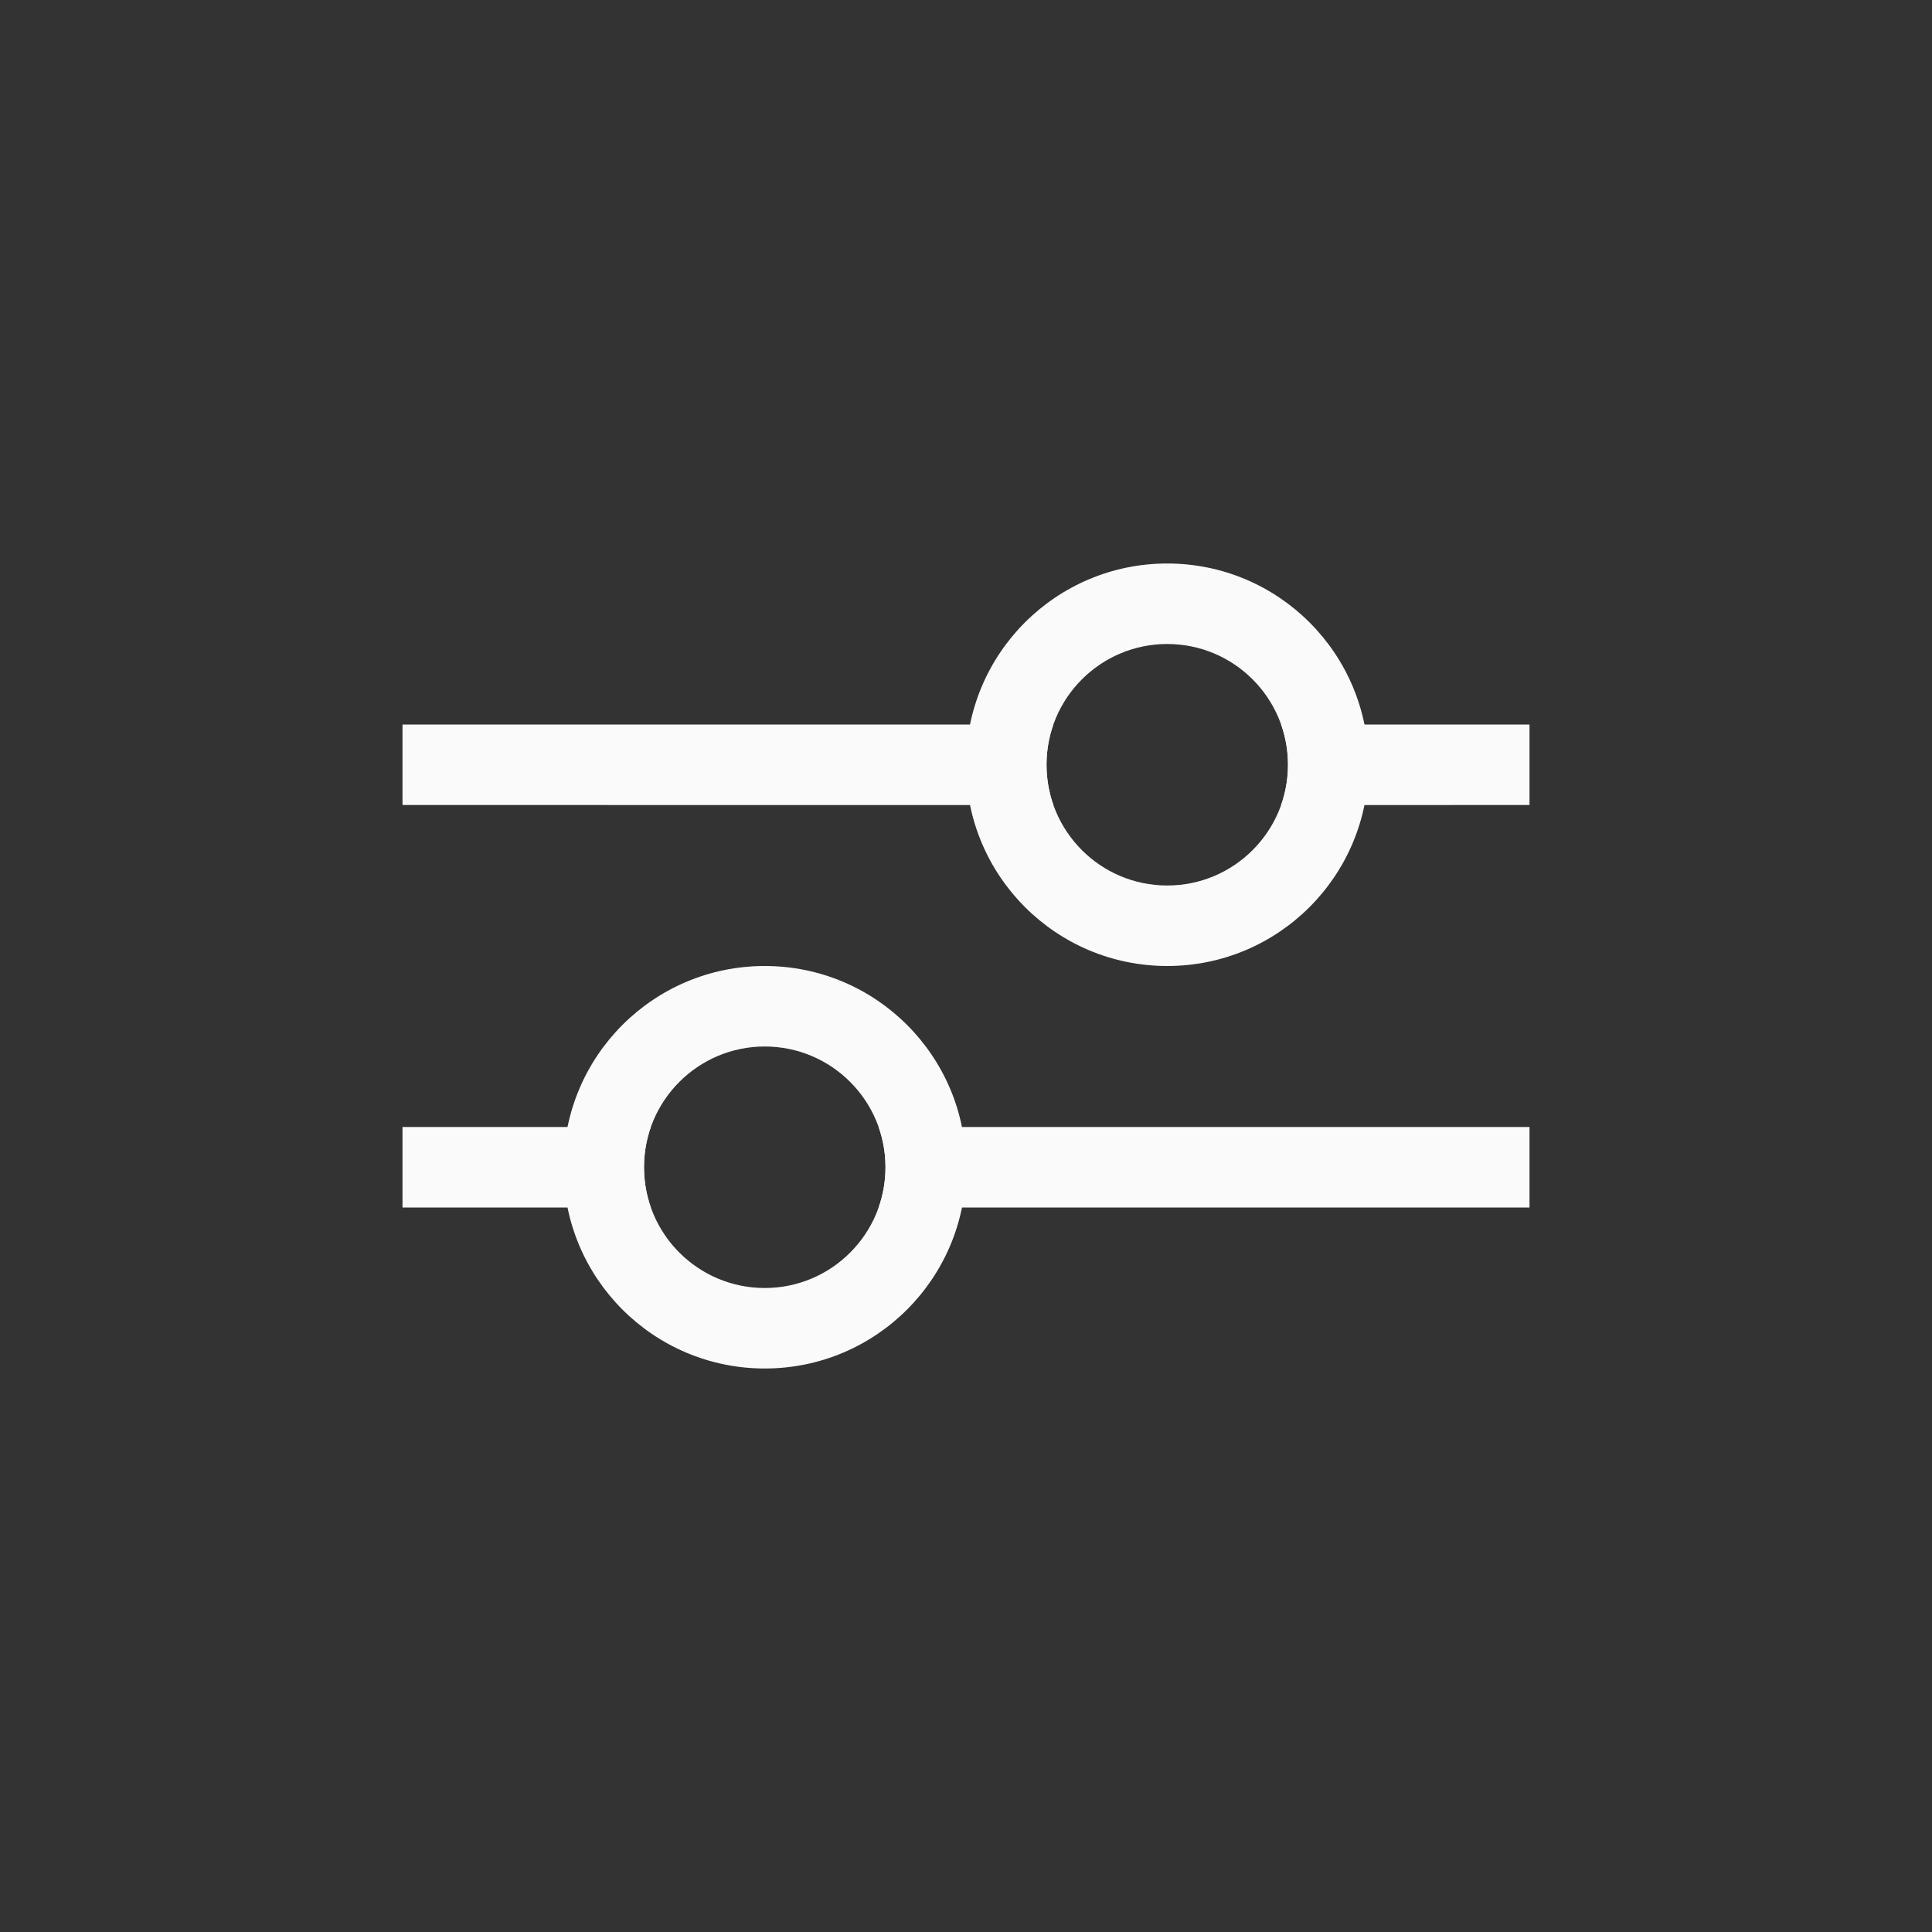 <svg xmlns="http://www.w3.org/2000/svg" width="24" height="24" viewBox="0 0 24 24">
  <rect x="0" y="0" width="24" height="24" fill="#333333" stroke="none"/>
  <g fill="#fafafa" transform="translate(5 7)">
    <path d="M3.085,7 C3.03,7.156 3,7.325 3,7.5 C3,7.675 3.03,7.844 3.085,8 L0,8 L0,7 L3.085,7 Z M5.915,7 L14,7 L14,8 L5.915,8 C5.97,7.844 6,7.675 6,7.5 C6,7.325 5.97,7.156 5.915,7 L5.915,7 Z"/>
    <path d="M4.5,10 C3.119,10 2,8.881 2,7.5 C2,6.119 3.119,5 4.5,5 C5.881,5 7,6.119 7,7.5 C7,8.881 5.881,10 4.5,10 Z M4.5,9 C5.328,9 6,8.328 6,7.5 C6,6.672 5.328,6 4.5,6 C3.672,6 3,6.672 3,7.5 C3,8.328 3.672,9 4.5,9 Z"/>
    <g transform="matrix(-1 0 0 1 14 0)">
      <path d="M3,2.5 C3,2.676 3.03,2.844 3.086,3.001 L0,3 L0,2 L3.085,2 C3.03,2.156 3,2.325 3,2.5 Z M14,2 L14,3 L5.914,3.001 C5.97,2.844 6,2.676 6,2.5 C6,2.325 5.97,2.156 5.915,2 L14,2 Z"/>
      <path d="M4.5,0 C5.881,0 7,1.119 7,2.5 C7,3.881 5.881,5 4.5,5 C3.119,5 2,3.881 2,2.5 C2,1.119 3.119,0 4.5,0 Z M4.5,1 C3.672,1 3,1.672 3,2.5 C3,3.328 3.672,4 4.5,4 C5.328,4 6,3.328 6,2.5 C6,1.672 5.328,1 4.5,1 Z"/>
    </g>
  </g>
</svg>
